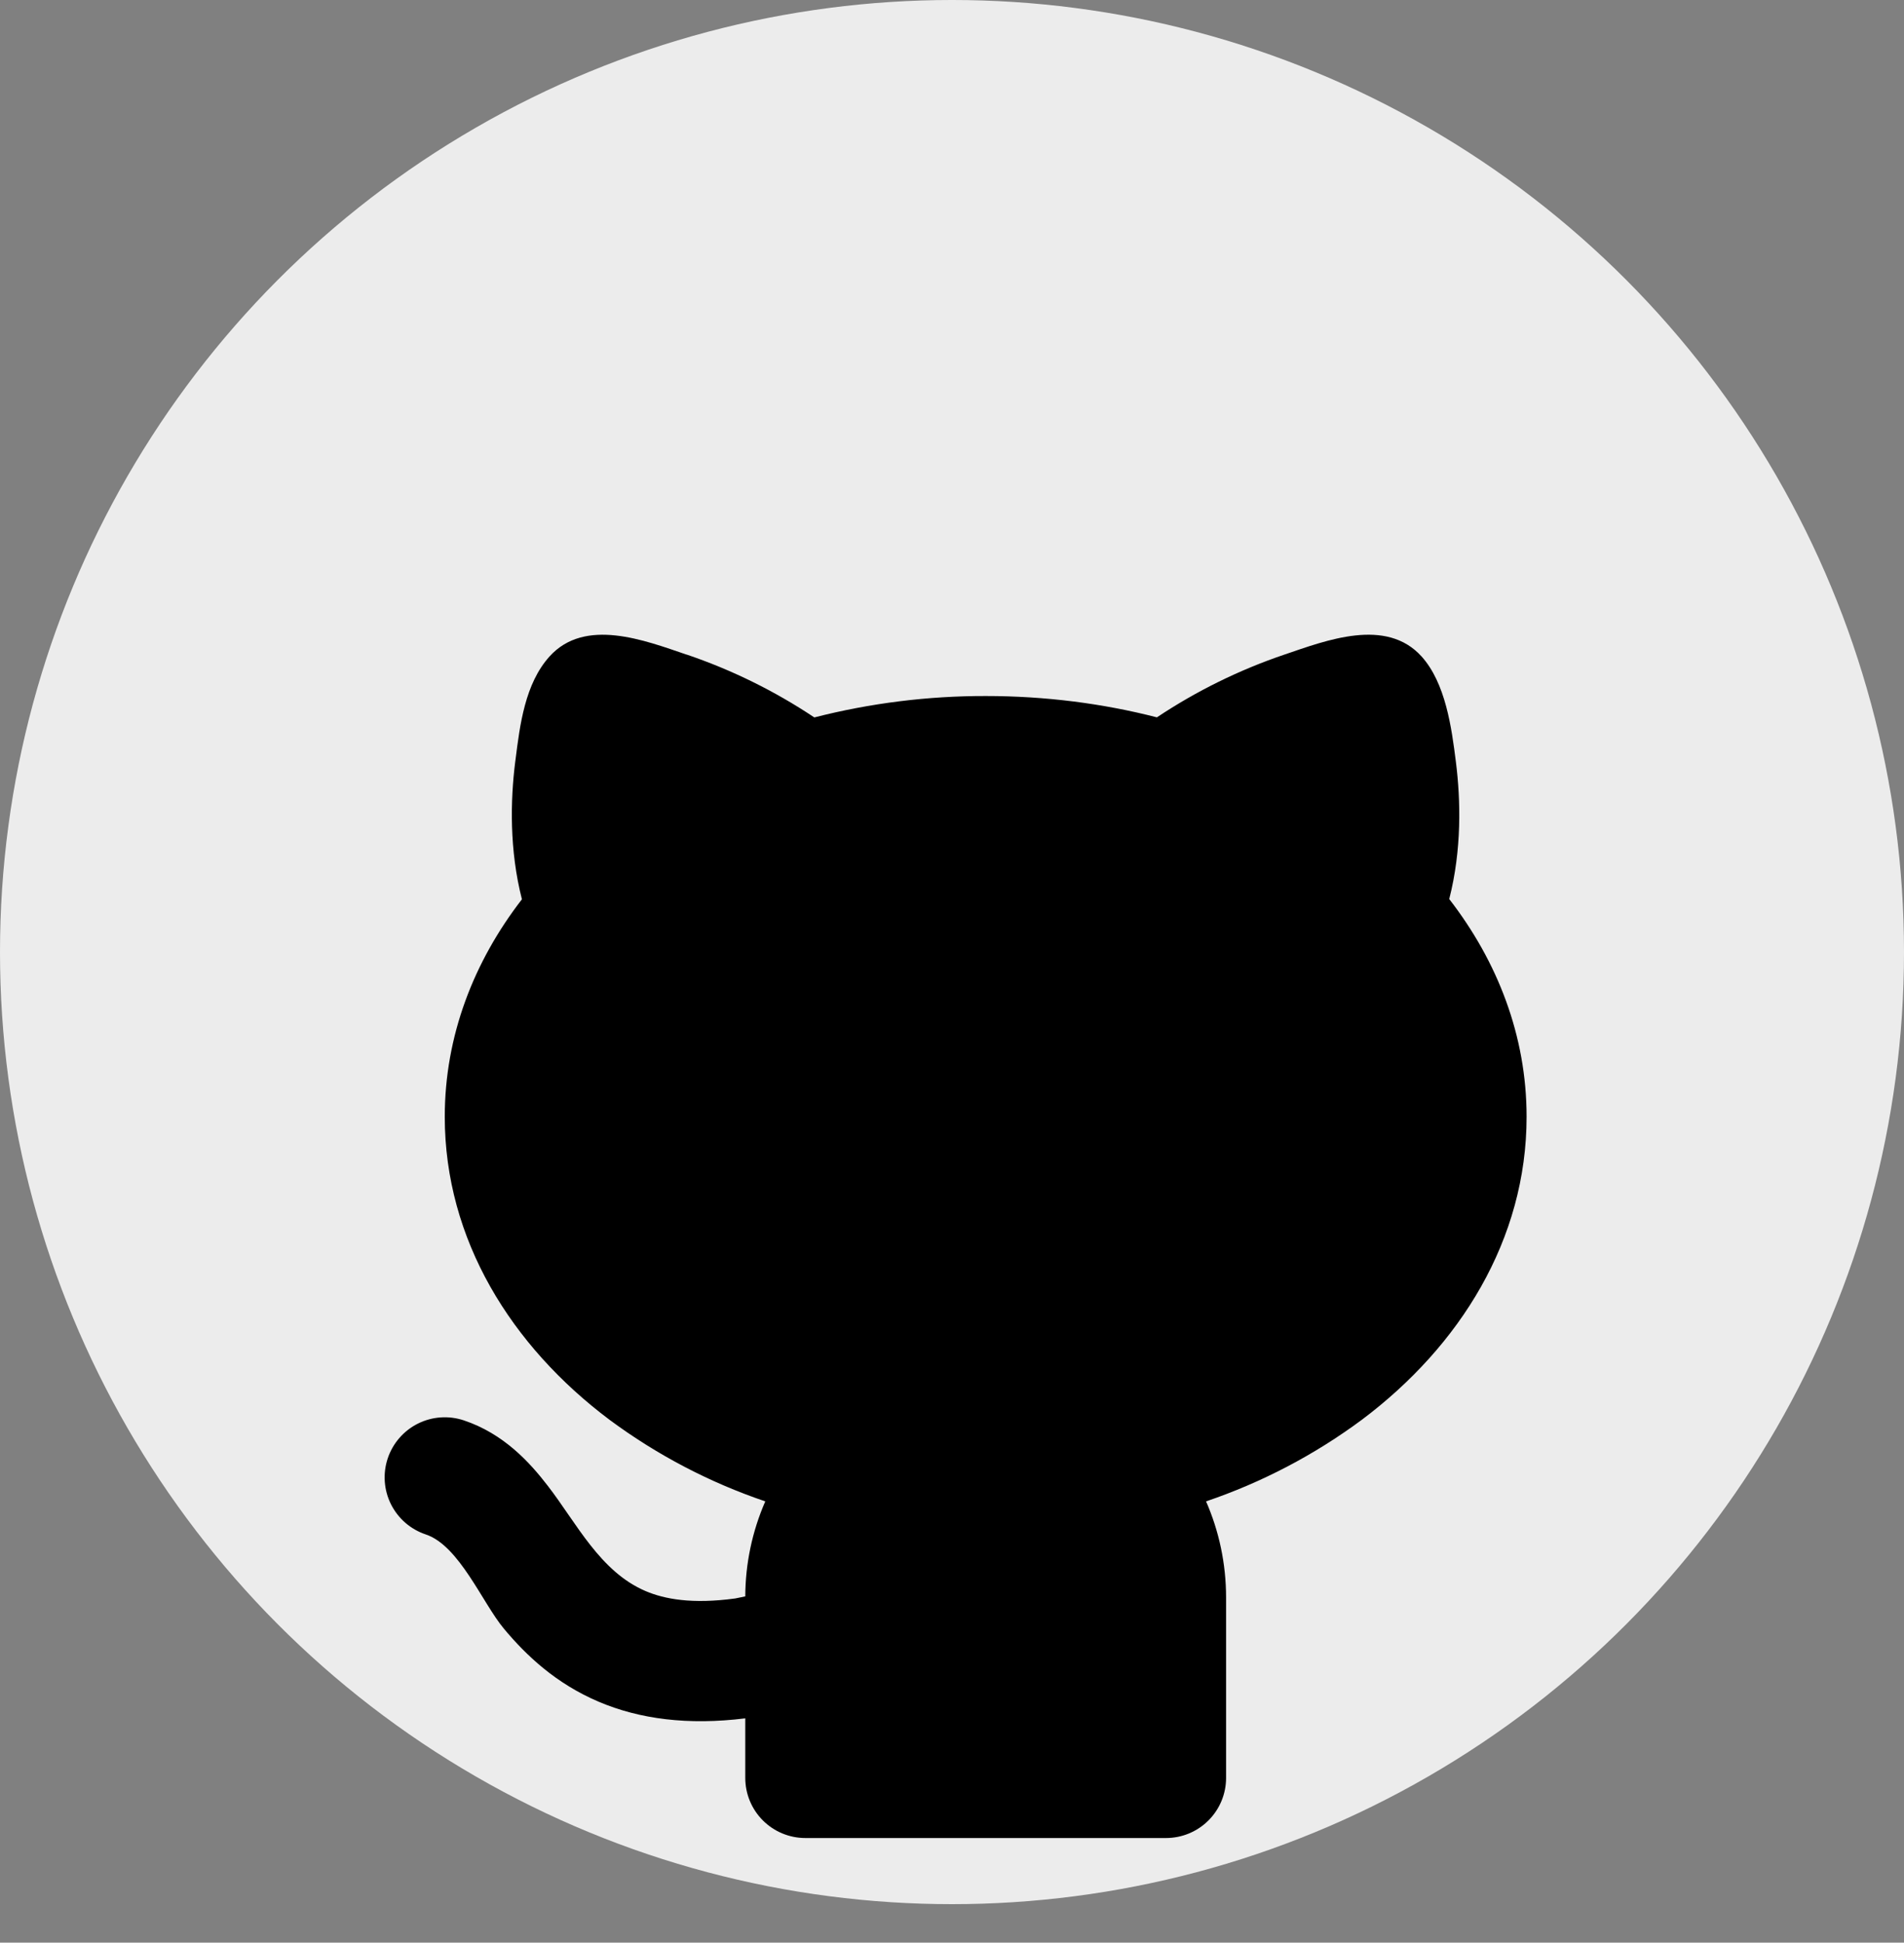 <svg width="99" height="101" viewBox="0 0 99 101" fill="none" xmlns="http://www.w3.org/2000/svg">
<rect x="0" y="0" width="99" height="101" fill="#808080" stroke="none"/>
<circle cx="49.5" cy="49.5" r="49.5" fill="#ECECEC"/>
<g clip-path="url(#clip0_77_132)">
<path d="M35.701 34.031C38.047 34.826 40.28 35.925 42.341 37.3C45.252 36.556 48.246 36.182 51.251 36.187C54.354 36.187 57.348 36.575 60.154 37.296C62.214 35.923 64.446 34.825 66.791 34.031C68.969 33.29 72.073 32.09 73.916 34.131C75.166 35.518 75.479 37.843 75.701 39.618C75.951 41.599 76.01 44.181 75.354 46.743C77.863 49.984 79.376 53.849 79.376 58.062C79.376 64.443 75.919 69.984 70.804 73.821C68.342 75.645 65.611 77.075 62.71 78.059C63.379 79.59 63.751 81.284 63.751 83.062V92.437C63.751 93.266 63.422 94.061 62.835 94.647C62.249 95.233 61.455 95.562 60.626 95.562H41.876C41.047 95.562 40.252 95.233 39.666 94.647C39.08 94.061 38.751 93.266 38.751 92.437V89.34C35.766 89.706 33.263 89.381 31.135 88.478C28.91 87.534 27.36 86.071 26.195 84.671C25.088 83.346 23.882 80.359 22.138 79.778C21.749 79.648 21.389 79.443 21.078 79.174C20.768 78.905 20.514 78.578 20.33 78.211C19.959 77.469 19.898 76.611 20.16 75.825C20.422 75.038 20.986 74.388 21.727 74.017C22.468 73.646 23.327 73.585 24.113 73.846C26.195 74.54 27.551 76.04 28.479 77.246C29.979 79.184 31.198 81.715 33.573 82.725C34.551 83.14 35.985 83.412 38.229 83.106L38.751 82.999C38.757 81.299 39.111 79.617 39.791 78.059C36.89 77.075 34.16 75.645 31.698 73.821C26.582 69.984 23.126 64.446 23.126 58.062C23.126 53.856 24.635 49.993 27.138 46.756C26.482 44.193 26.538 41.606 26.788 39.621L26.804 39.503C27.032 37.684 27.298 35.543 28.573 34.131C30.416 32.09 33.523 33.293 35.698 34.034L35.701 34.031Z" fill="black"/>
</g>
<defs>
<clipPath id="clip0_77_132">
<rect width="75" height="75" fill="white" transform="translate(13 26)"/>
</clipPath>
</defs>
</svg>
